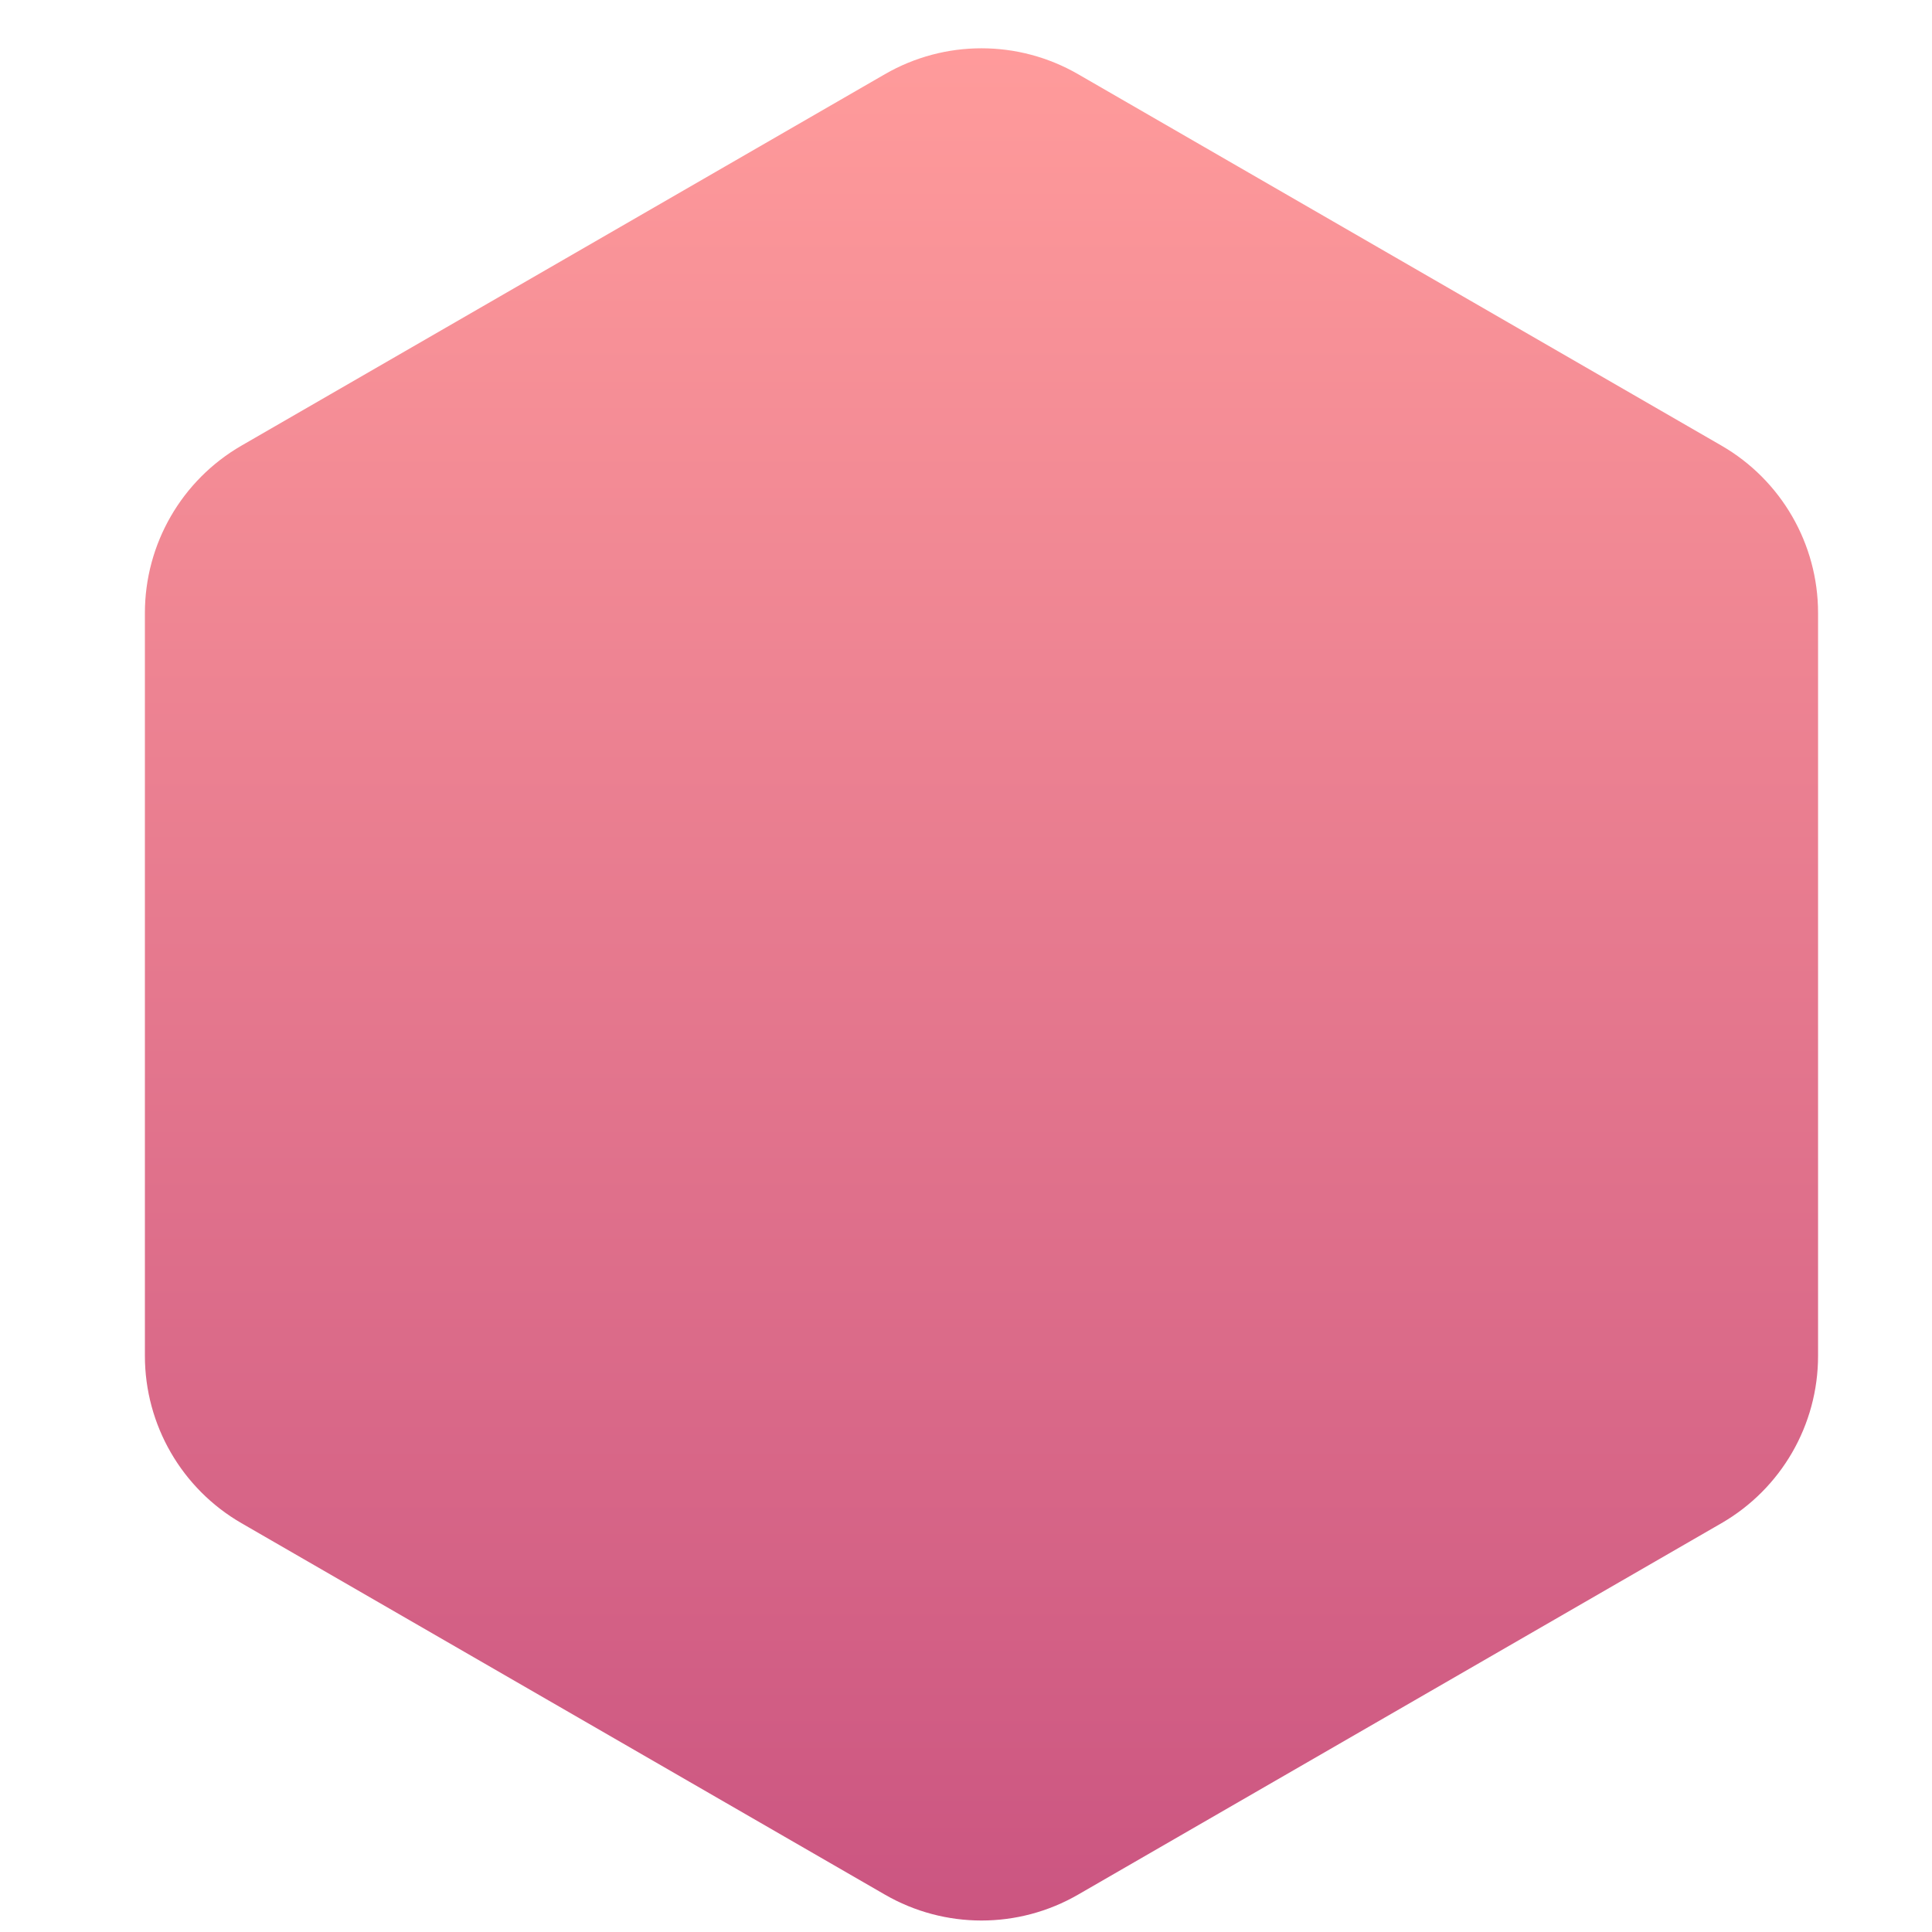 <?xml version="1.0" encoding="UTF-8"?>
<svg width="40px" height="40px" viewBox="0 0 40 40" version="1.1" xmlns="http://www.w3.org/2000/svg" xmlns:xlink="http://www.w3.org/1999/xlink">
    <!-- Generator: Sketch 46.2 (44496) - http://www.bohemiancoding.com/sketch -->
    <title>icon-generic-kintoblock-small-1</title>
    <desc>Created with Sketch.</desc>
    <defs>
        <linearGradient x1="50%" y1="0%" x2="50%" y2="100%" id="linearGradient-1">
            <stop stop-color="#FF9B9B" offset="0%"></stop>
            <stop stop-color="#CB5581" offset="100%"></stop>
        </linearGradient>
    </defs>
    <g id="Page-1" stroke="none" stroke-width="1" fill="none" fill-rule="evenodd">
        <path d="M22.321,1.536 L35.641,9.226 L35.641,9.226 C36.879,9.941 37.641,11.262 37.641,12.691 L37.641,28.072 L37.641,28.072 C37.641,29.501 36.879,30.821 35.641,31.536 L22.321,39.226 L22.321,39.226 C21.083,39.941 19.558,39.941 18.321,39.226 L5,31.536 L5,31.536 C3.762,30.821 3,29.501 3,28.072 L3,12.691 L3,12.691 C3,11.262 3.762,9.941 5,9.226 L18.321,1.536 L18.321,1.536 C19.558,0.821 21.083,0.821 22.321,1.536 Z" id="icon-generic-kintoblock-small-1" fill="url(#linearGradient-1)"></path>
    </g>
</svg>